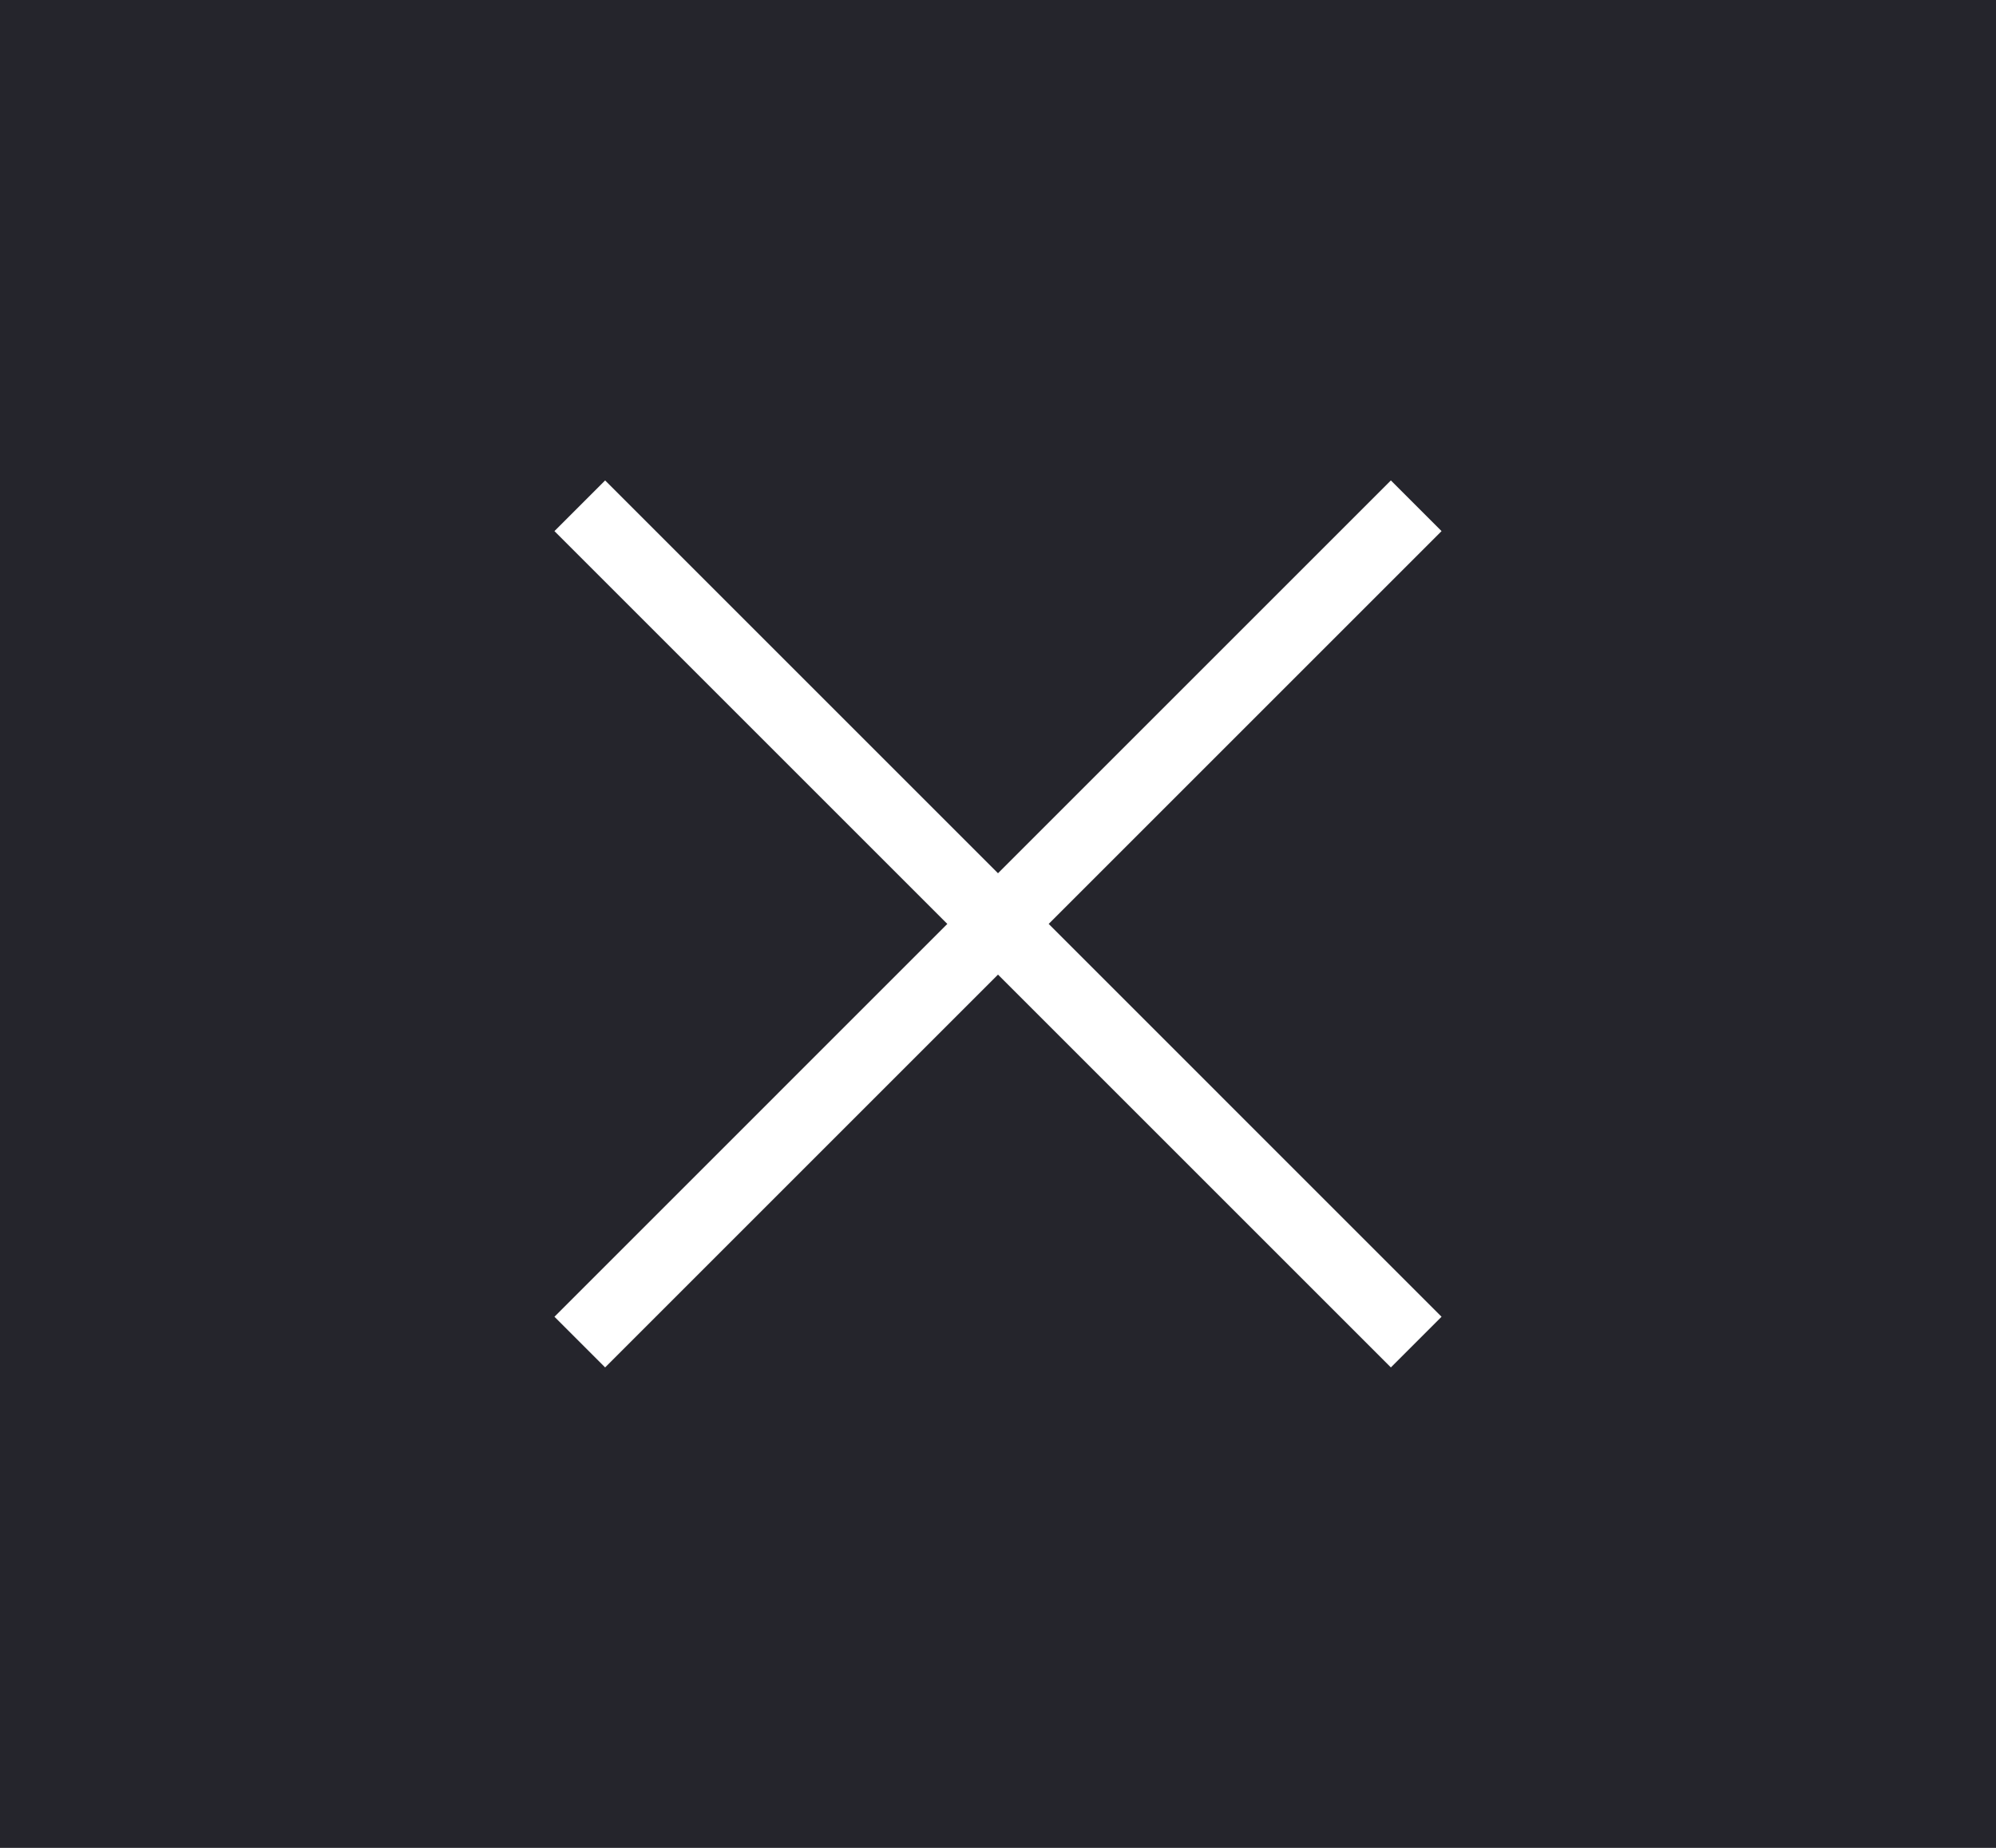 <?xml version="1.0" encoding="UTF-8" standalone="no"?>
<svg width="54px" height="50px" viewBox="0 0 54 50" version="1.1" xmlns="http://www.w3.org/2000/svg" xmlns:xlink="http://www.w3.org/1999/xlink">
    <rect x="0" y="0" width="54" height="50" fill="#808080" stroke="none"/>
    <!-- Generator: Sketch 41 (35326) - http://www.bohemiancoding.com/sketch -->
    <title>close</title>
    <desc>Created with Sketch.</desc>
    <defs></defs>
    <g id="Page-1" stroke="none" stroke-width="1" fill="none" fill-rule="evenodd">
        <g id="Artboard">
            <g id="close" transform="translate(-946, 0)">
                <g id="Page-1">
                    <g id="Product_card(desktop)">
                        <g id="button:-add-to-bag-+-rename">
                            <g id="Mask">
                                <g id="path-1-link" fill="#000000">
                                    <rect id="path-1" x="0" y="0.351" width="1000" height="599.002"></rect>
                                </g>
                                <g id="path-1-link" fill="#FFFFFF">
                                    <rect id="path-1" x="0" y="0.351" width="1000" height="599.002"></rect>
                                </g>
                            </g>
                        </g>
                        <g id="icon:-close" transform="translate(946, 0)">
                            <rect id="Rectangle-2" fill="#25252C" x="0" y="0" width="54" height="50"></rect>
                            <polygon id="Shape" fill="#FFFFFF" points="39 14.371 37.629 13 27 23.629 16.371 13 15 14.371 25.629 25 15 35.629 16.371 37 27 26.371 37.629 37 39 35.629 28.371 25"></polygon>
                        </g>
                    </g>
                </g>
            </g>
        </g>
    </g>
</svg>